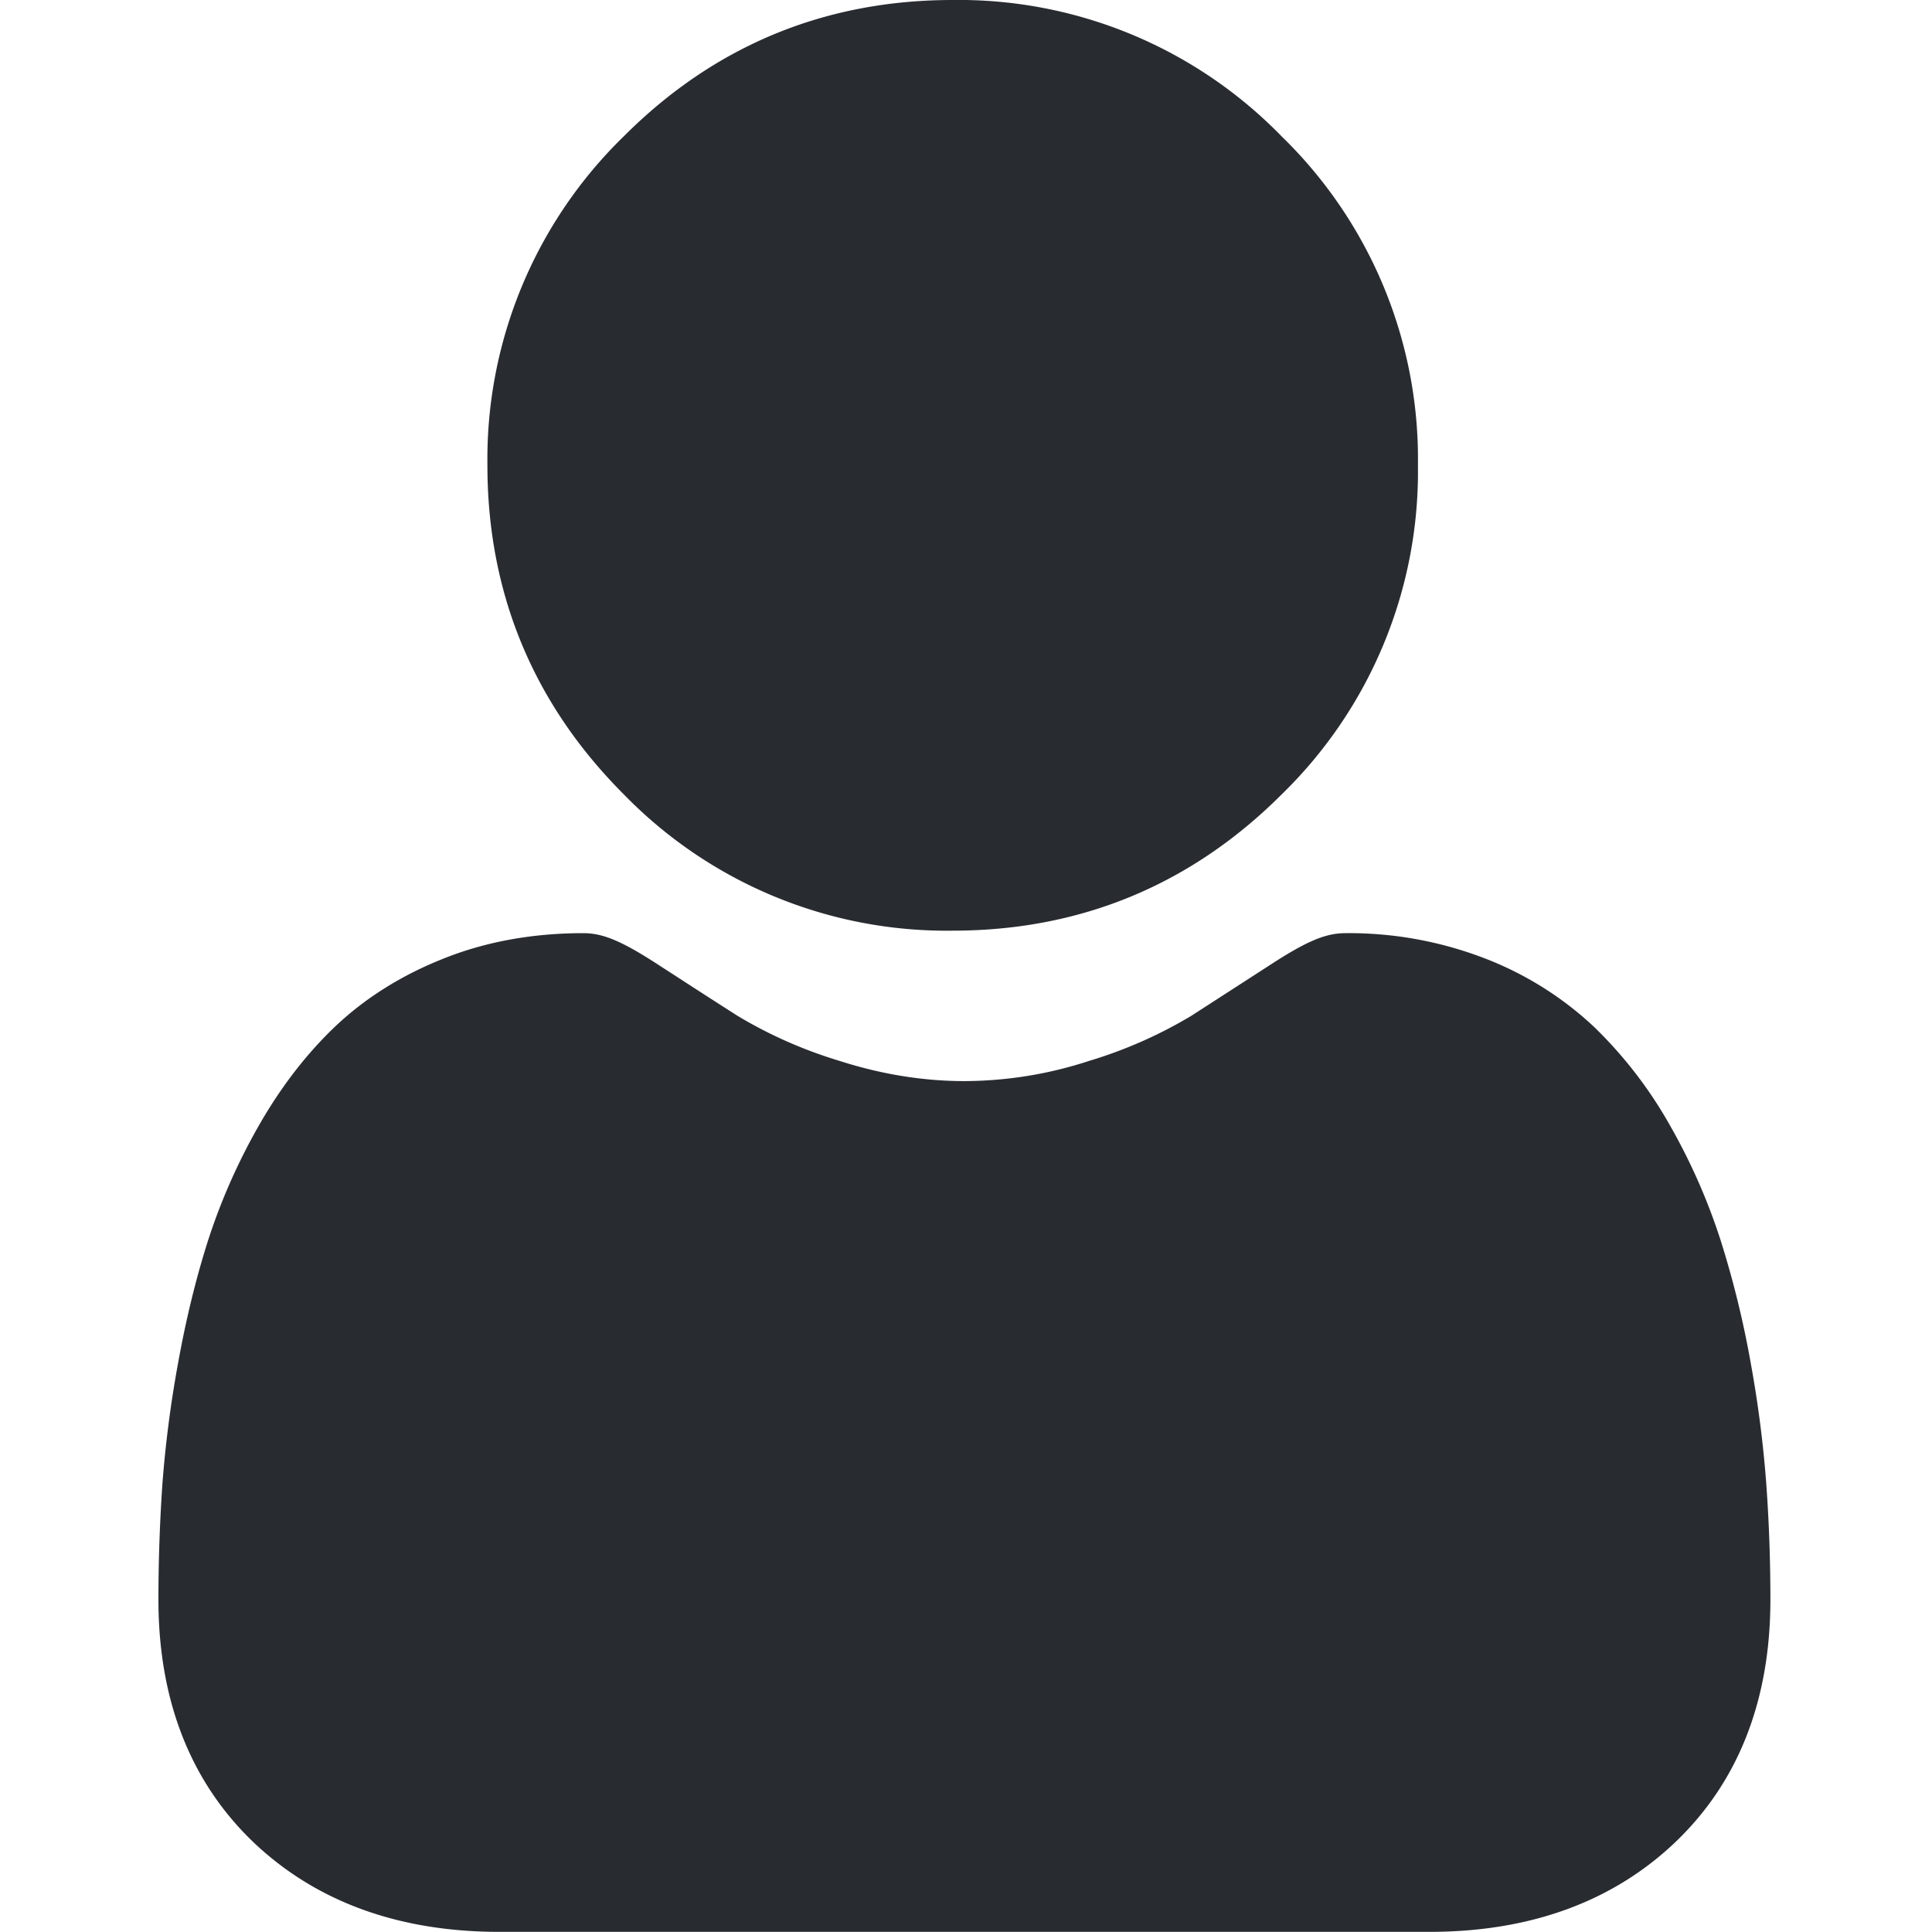 <svg width="14" height="14" fill="none" xmlns="http://www.w3.org/2000/svg"><g clip-path="url(#clip0_2997_13056)" fill="#282C31"><path d="M6.903 6.744c.927 0 1.729-.332 2.385-.988a3.263 3.263 0 00.987-2.384A3.26 3.26 0 009.287.988 3.263 3.263 0 006.903 0C5.977 0 5.175.332 4.52.988a3.263 3.263 0 00-.988 2.384c0 .926.333 1.729.988 2.384a3.263 3.263 0 002.384.988zm5.897 4.02a8.324 8.324 0 00-.113-.884 6.98 6.98 0 00-.218-.89 4.395 4.395 0 00-.365-.83 3.13 3.13 0 00-.552-.718 2.43 2.43 0 00-.792-.497 2.737 2.737 0 00-1.01-.183c-.144 0-.282.058-.549.232l-.57.368a3.271 3.271 0 01-.74.326 2.925 2.925 0 01-.903.146c-.3 0-.604-.05-.903-.146a3.263 3.263 0 01-.739-.326c-.212-.135-.404-.26-.571-.368-.267-.174-.405-.232-.548-.232-.364 0-.704.061-1.01.183-.309.122-.575.29-.793.498-.208.199-.393.44-.551.718a4.402 4.402 0 00-.366.83c-.087.273-.16.572-.217.889a8.3 8.3 0 00-.114.885c-.018.268-.028.546-.028.826 0 .731.233 1.323.69 1.76.453.43 1.052.648 1.78.648h6.741c.728 0 1.327-.218 1.78-.649.457-.436.69-1.027.69-1.759 0-.282-.01-.56-.029-.826z"/></g><defs><clipPath id="clip0_2997_13056"><path fill="#fff" d="M0 0h14v14H0z"/></clipPath></defs></svg>